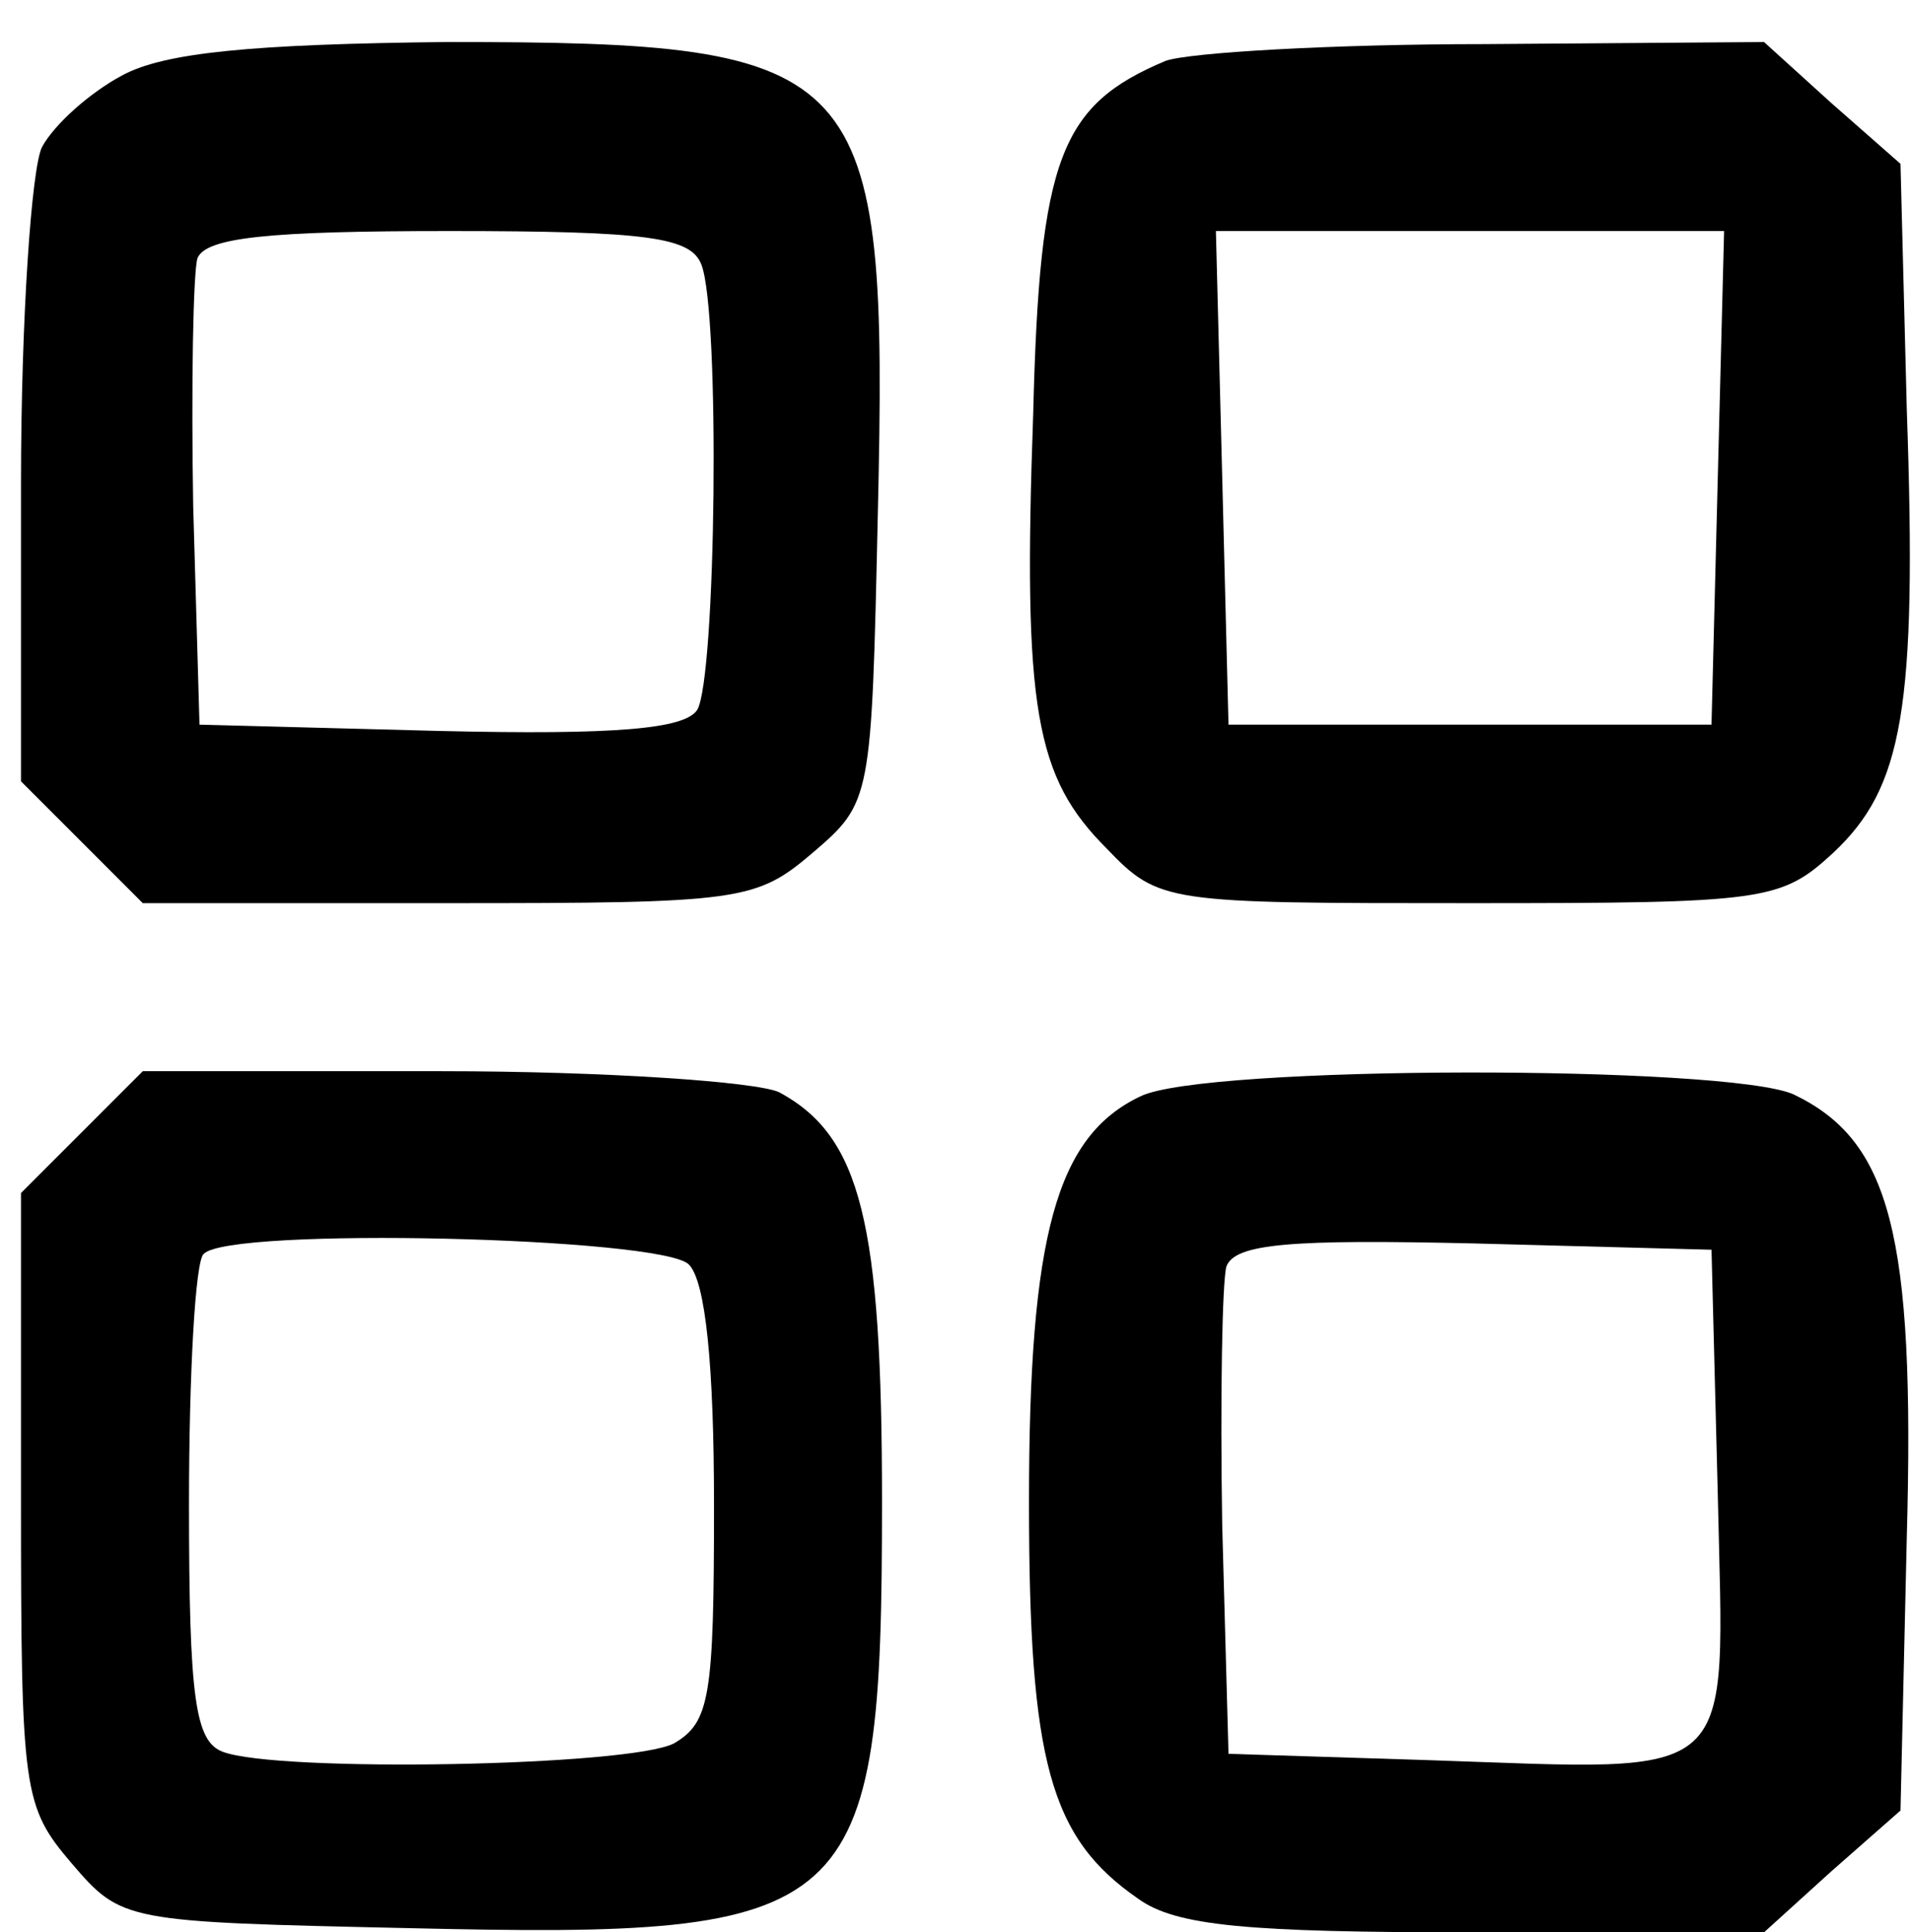 <?xml version="1.0" standalone="no"?>
<!DOCTYPE svg PUBLIC "-//W3C//DTD SVG 20010904//EN"
 "http://www.w3.org/TR/2001/REC-SVG-20010904/DTD/svg10.dtd">
<svg version="1.0" xmlns="http://www.w3.org/2000/svg"
 width="91pt" height="92pt" viewBox="0 0 91 92"
 preserveAspectRatio="xMidYMid meet">

<g transform="translate(0,92) scale(0.1,-0.1)"
fill="#000000" stroke="none">
<path d="M58 884 c-15 -8 -32 -23 -38 -34 -5 -10 -10 -82 -10 -160 l0 -142 29
-29 29 -29 146 0 c139 0 146 1 173 24 28 24 28 25 31 161 5 215 -4 225 -205
225 -93 -1 -135 -5 -155 -16z m276 -90 c9 -23 7 -197 -2 -212 -6 -9 -38 -12
-123 -10 l-114 3 -3 104 c-1 58 0 111 2 118 4 10 34 13 120 13 95 0 115 -3
120 -16z"/>
<path d="M555 891 c-50 -21 -60 -46 -63 -168 -5 -141 1 -173 35 -207 25 -26
28 -26 173 -26 141 0 148 1 173 24 33 31 40 68 35 211 l-3 117 -33 29 -32 29
-133 -1 c-72 0 -141 -4 -152 -8z m263 -198 l-3 -118 -115 0 -115 0 -3 118 -3
117 121 0 121 0 -3 -117z"/>
<path d="M39 381 l-29 -29 0 -146 c0 -139 1 -146 24 -173 24 -28 25 -28 161
-31 214 -5 225 4 225 203 0 133 -10 174 -49 195 -11 5 -83 10 -161 10 l-142 0
-29 -29z m289 -63 c8 -8 12 -48 12 -115 0 -91 -2 -103 -19 -113 -21 -11 -189
-14 -215 -4 -13 5 -16 25 -16 118 0 62 3 116 7 119 12 13 218 8 231 -5z"/>
<path d="M543 398 c-40 -19 -53 -66 -53 -193 0 -124 10 -160 52 -189 18 -13
52 -16 160 -16 l138 0 32 29 33 29 3 130 c4 145 -8 189 -54 211 -32 14 -281
14 -311 -1z m275 -190 c3 -139 12 -131 -138 -126 l-95 3 -3 109 c-1 61 0 116
2 123 4 11 31 13 118 11 l113 -3 3 -117z"/>
</g>
</svg>
